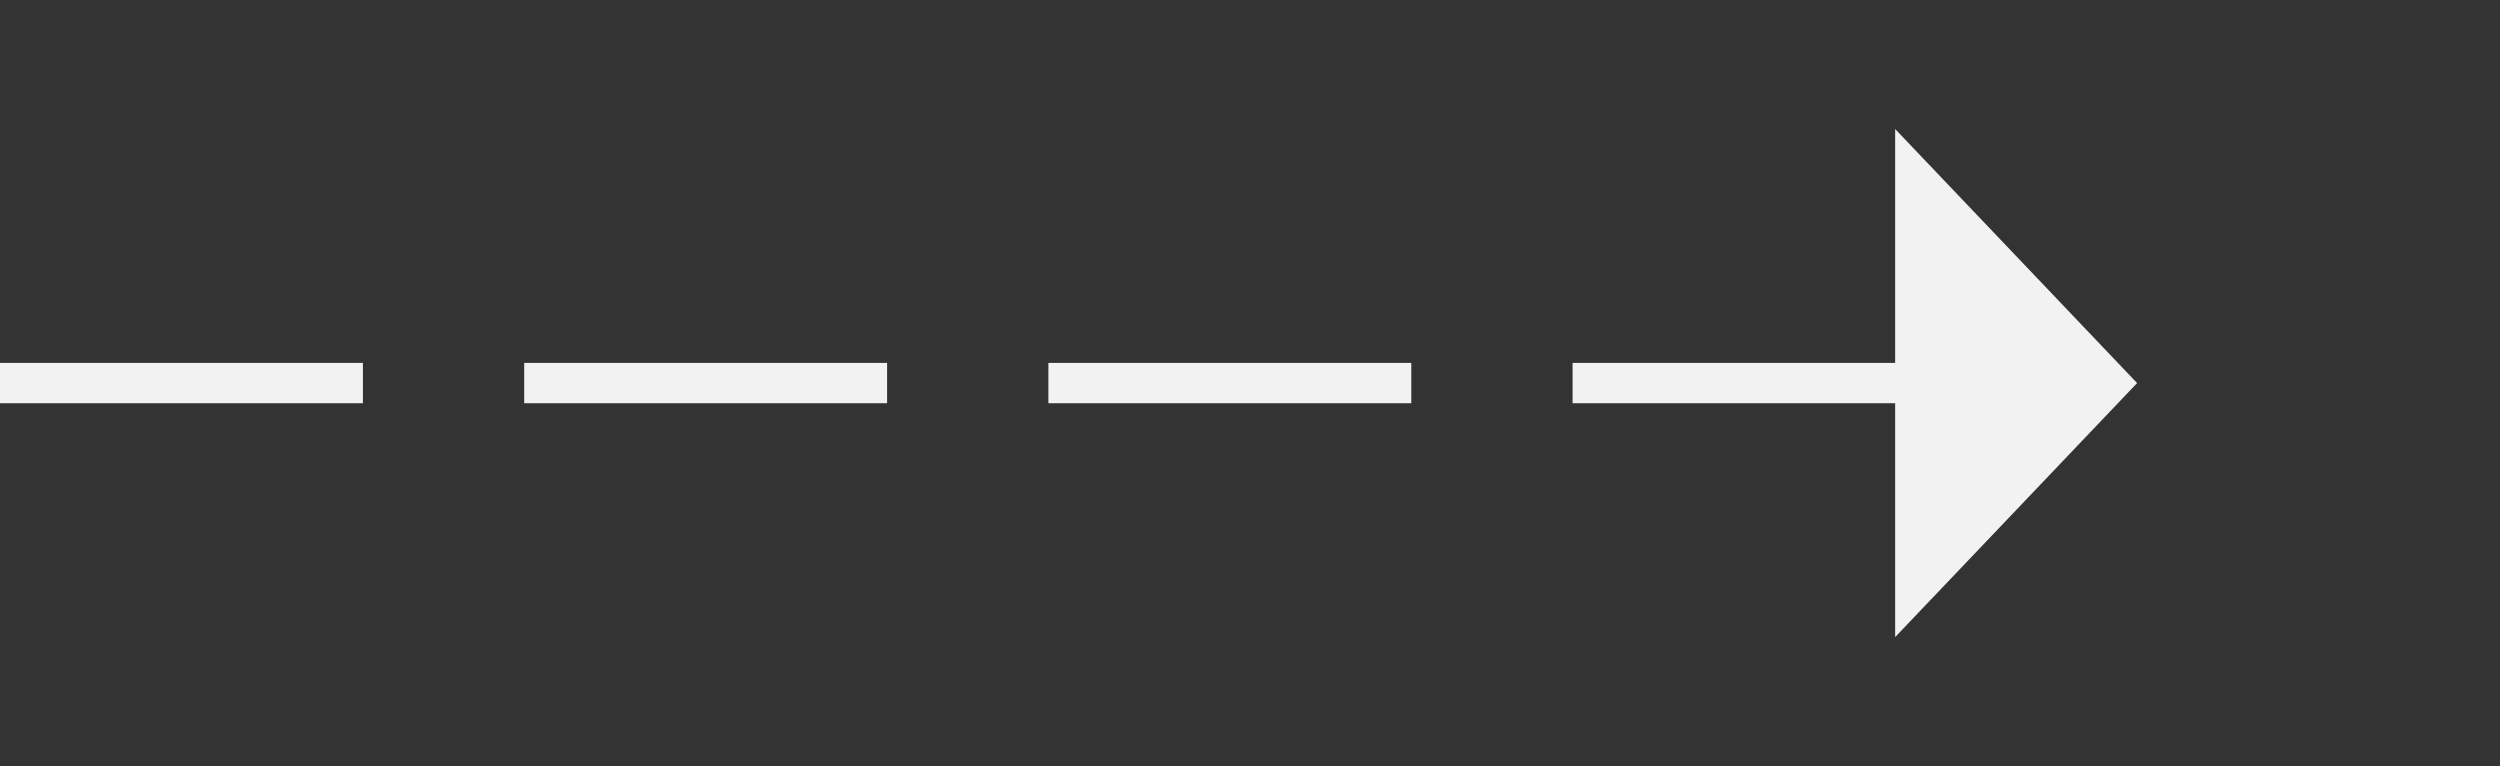 ﻿<?xml version="1.0" encoding="utf-8"?>
<svg version="1.1" xmlns:xlink="http://www.w3.org/1999/xlink" width="62px" height="19px" xmlns="http://www.w3.org/2000/svg">
  <rect width="100%" height="100%" fill="#333333" stroke="none"/>
  <g transform="matrix(1 0 0 1 -961 -10834 )">
    <path d="M 1008 10849.8  L 1014 10843.5  L 1008 10837.2  L 1008 10849.8  Z " fill-rule="nonzero" fill="#f2f2f2" stroke="none" />
    <path d="M 961 10843.5  L 1009 10843.5  " stroke-width="1" stroke-dasharray="9,4" stroke="#f2f2f2" fill="none" />
  </g>
</svg>